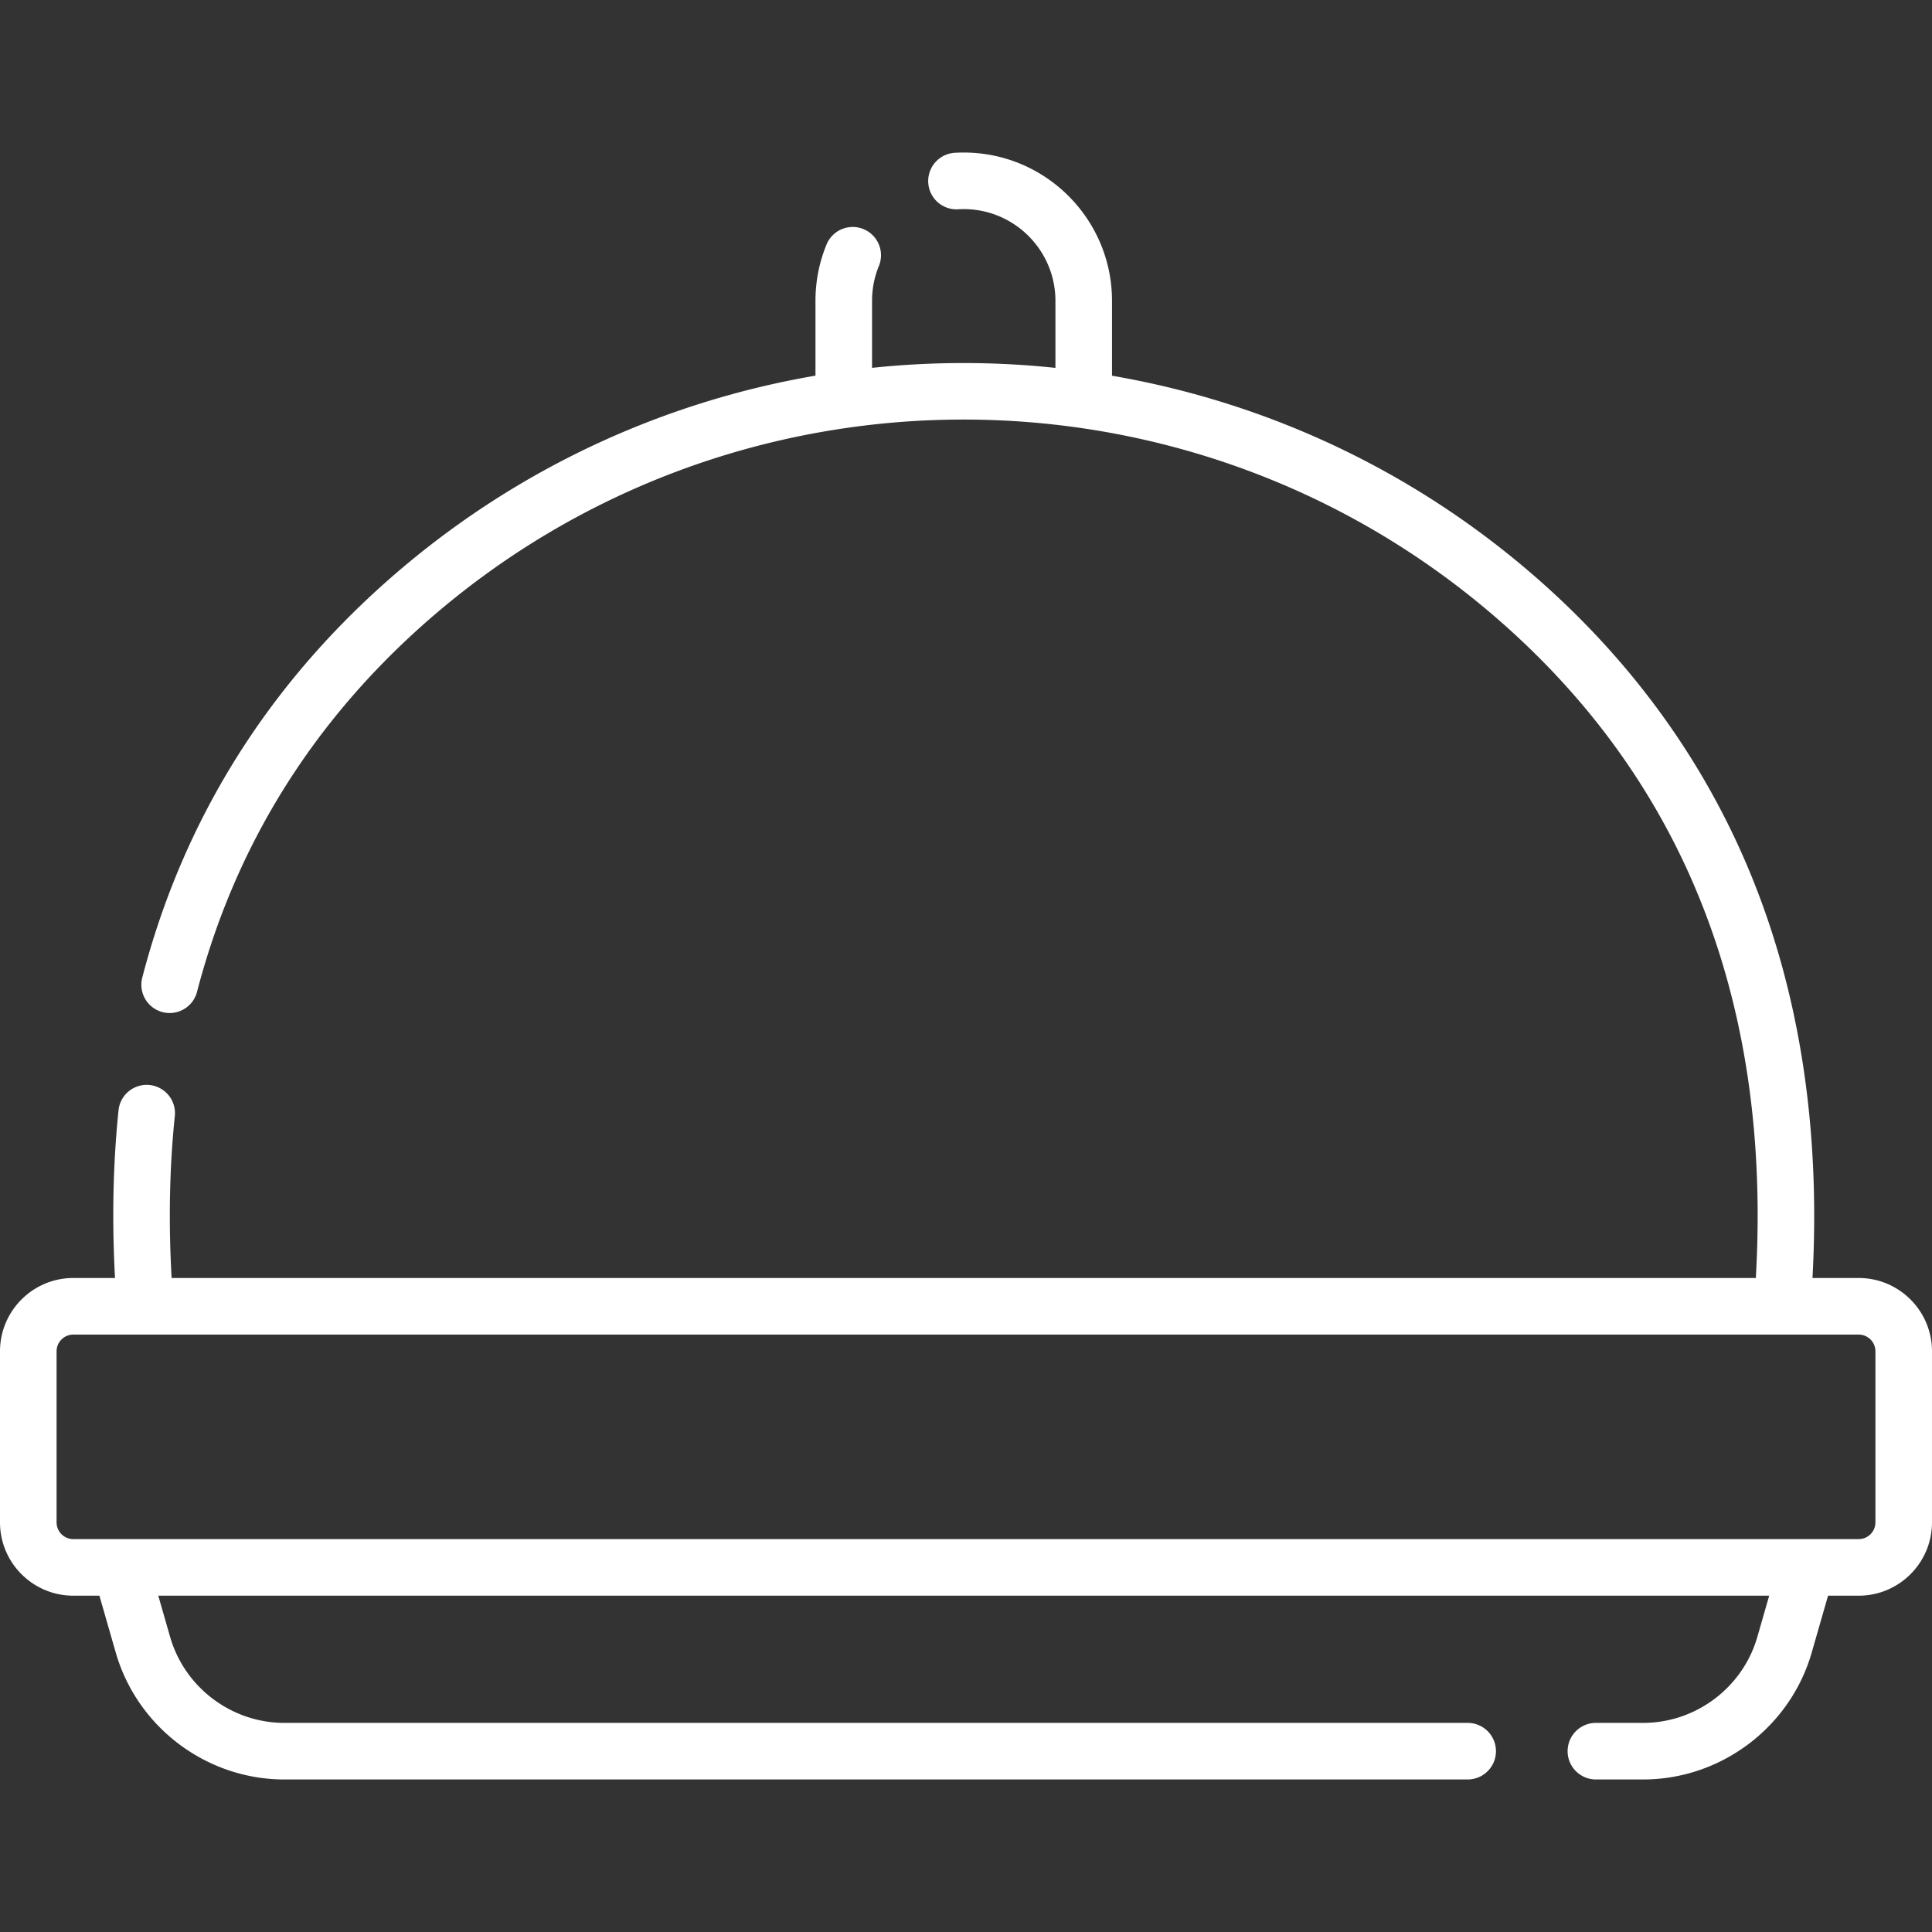 <svg xmlns="http://www.w3.org/2000/svg" height="512" viewBox="0 0 512.206 512.206" width="512"><rect x="0" y="0" width="512.206" height="512.206" fill="#333333" stroke="none"/><path d="M492.771 338.819h-12.249c2.178-39.935-3.513-76.374-16.95-108.42-12.167-29.017-30.784-54.729-55.336-76.423-33.055-29.207-72.475-47.322-113.425-54.367V79.748c0-21.674-17.633-39.307-39.307-39.307-.792 0-1.589.024-2.371.07-4.134.248-7.286 3.801-7.038 7.936s3.796 7.289 7.935 7.038c.487-.029.979-.043 1.473-.043 13.403 0 24.307 10.904 24.307 24.307V97.53a232.336 232.336 0 0 0-48.614-.01V79.748c0-3.197.609-6.302 1.81-9.227a7.5 7.5 0 0 0-13.876-5.698 39.094 39.094 0 0 0-2.934 14.924v19.844c-41.011 7.036-80.483 25.175-113.56 54.439-32.386 28.653-54.228 64.031-64.918 105.152a7.5 7.5 0 0 0 14.518 3.774c9.927-38.183 30.229-71.051 60.34-97.692 81.409-72.027 204.245-72.046 285.728-.049 48.762 43.086 71.35 101.463 67.196 173.604H45.504c-.852-14.875-.569-29.298.847-42.961a7.5 7.5 0 0 0-14.92-1.546c-1.471 14.194-1.777 29.134-.939 44.507H19.436C8.719 338.819 0 347.538 0 358.255v45.353c0 10.717 8.719 19.436 19.436 19.436h6.92l4.33 15.068c5.694 19.815 24.07 33.654 44.687 33.654h313.731a7.5 7.5 0 0 0 0-15H75.372c-13.965 0-26.413-9.374-30.27-22.796l-3.14-10.926h427.08l-3.14 10.926c-3.857 13.422-16.304 22.796-30.269 22.796h-12.531a7.5 7.5 0 0 0 0 15h12.531c20.617 0 38.992-13.839 44.686-33.654l4.33-15.068h8.12c10.717 0 19.436-8.719 19.436-19.436v-45.353c.001-10.717-8.718-19.436-19.434-19.436zm4.435 64.789a4.441 4.441 0 0 1-4.436 4.436H19.436A4.441 4.441 0 0 1 15 403.608v-45.353a4.441 4.441 0 0 1 4.436-4.436h473.335a4.441 4.441 0 0 1 4.436 4.436v45.353z" data-original="#000000" class="active-path" data-old_color="#000000" fill="#FFF"/></svg>